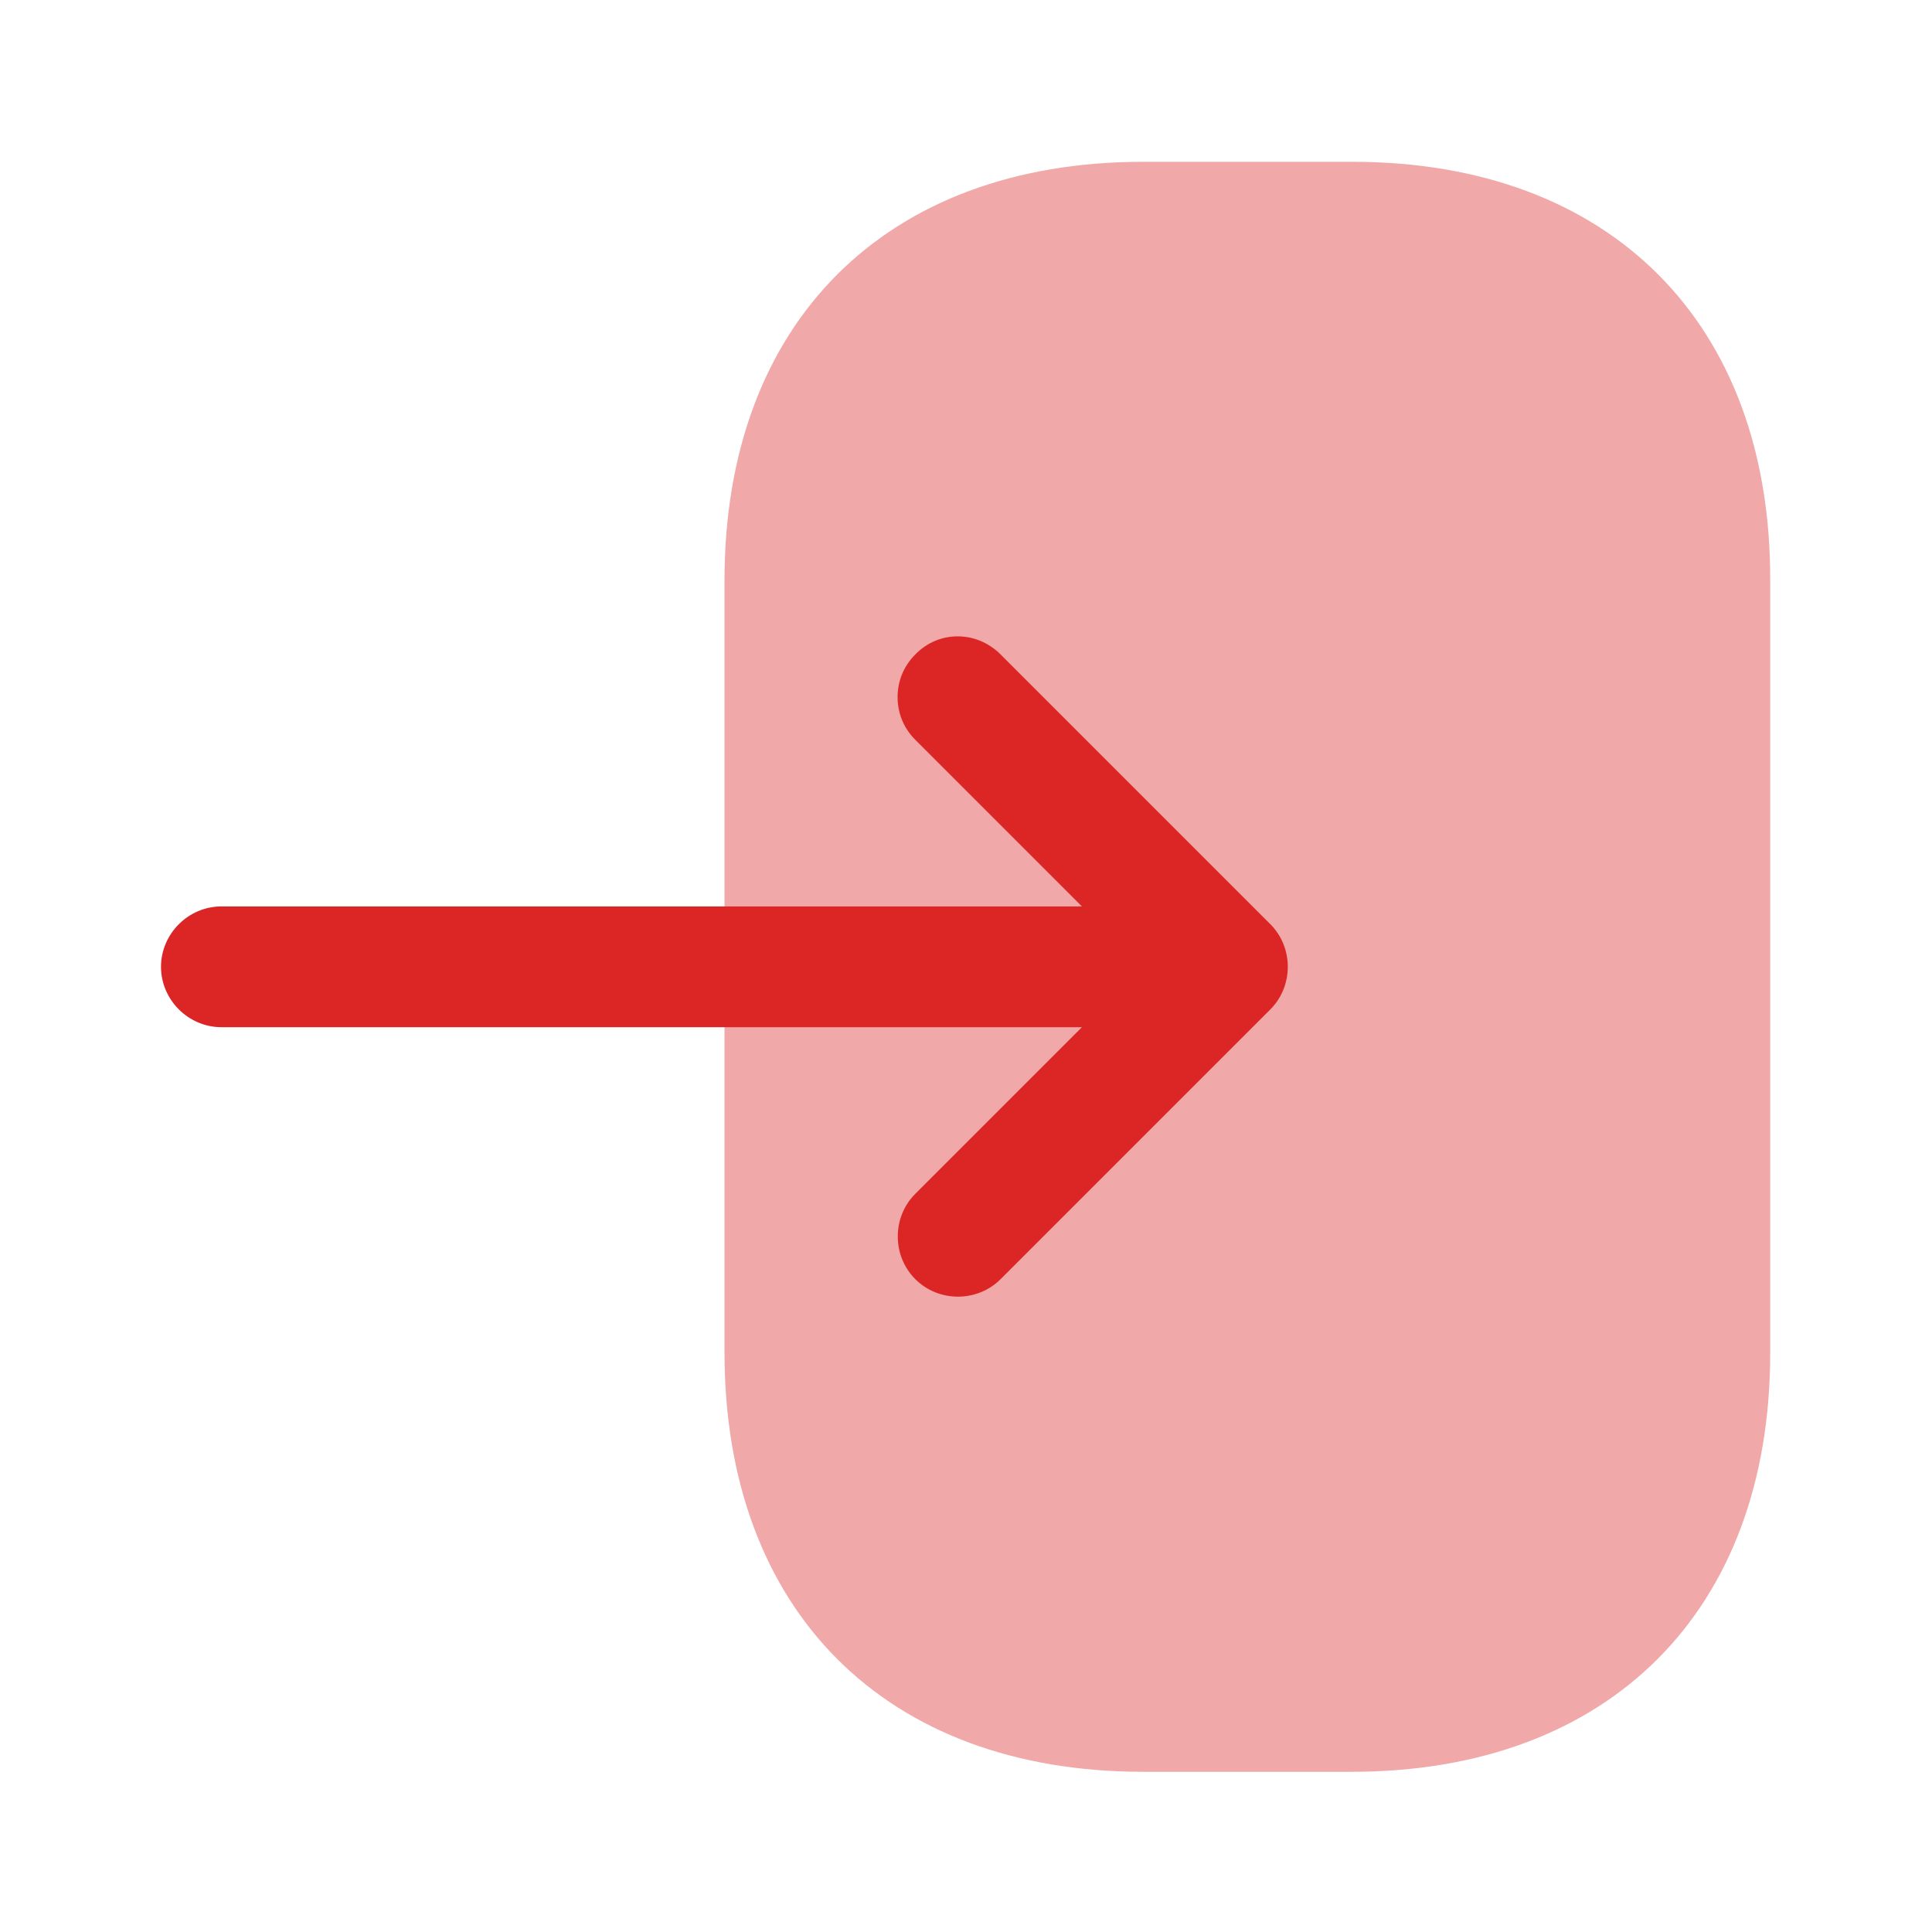 <svg width="24" height="24" viewBox="0 0 24 24" fill="none" xmlns="http://www.w3.org/2000/svg">
<path opacity="0.4" d="M9 7.21V16.8C9 20.01 11 22.01 14.2 22.01H16.79C19.99 22.01 21.99 20.01 21.99 16.81V7.21C22 4.01 20 2.01 16.8 2.01H14.2C11 2.01 9 4.01 9 7.21Z" fill="#DC2626"/>
<path d="M12.43 8.13L15.78 11.48C16.07 11.77 16.07 12.25 15.78 12.54L12.43 15.89C12.14 16.18 11.66 16.18 11.37 15.89C11.08 15.6 11.08 15.12 11.37 14.83L13.44 12.76H2.75C2.34 12.76 2 12.42 2 12.01C2 11.6 2.34 11.26 2.75 11.26H13.44L11.37 9.19C11.22 9.04 11.15 8.85 11.15 8.66C11.15 8.47 11.22 8.28 11.37 8.13C11.66 7.83 12.13 7.83 12.43 8.13Z" fill="#DC2626"/>
</svg>
